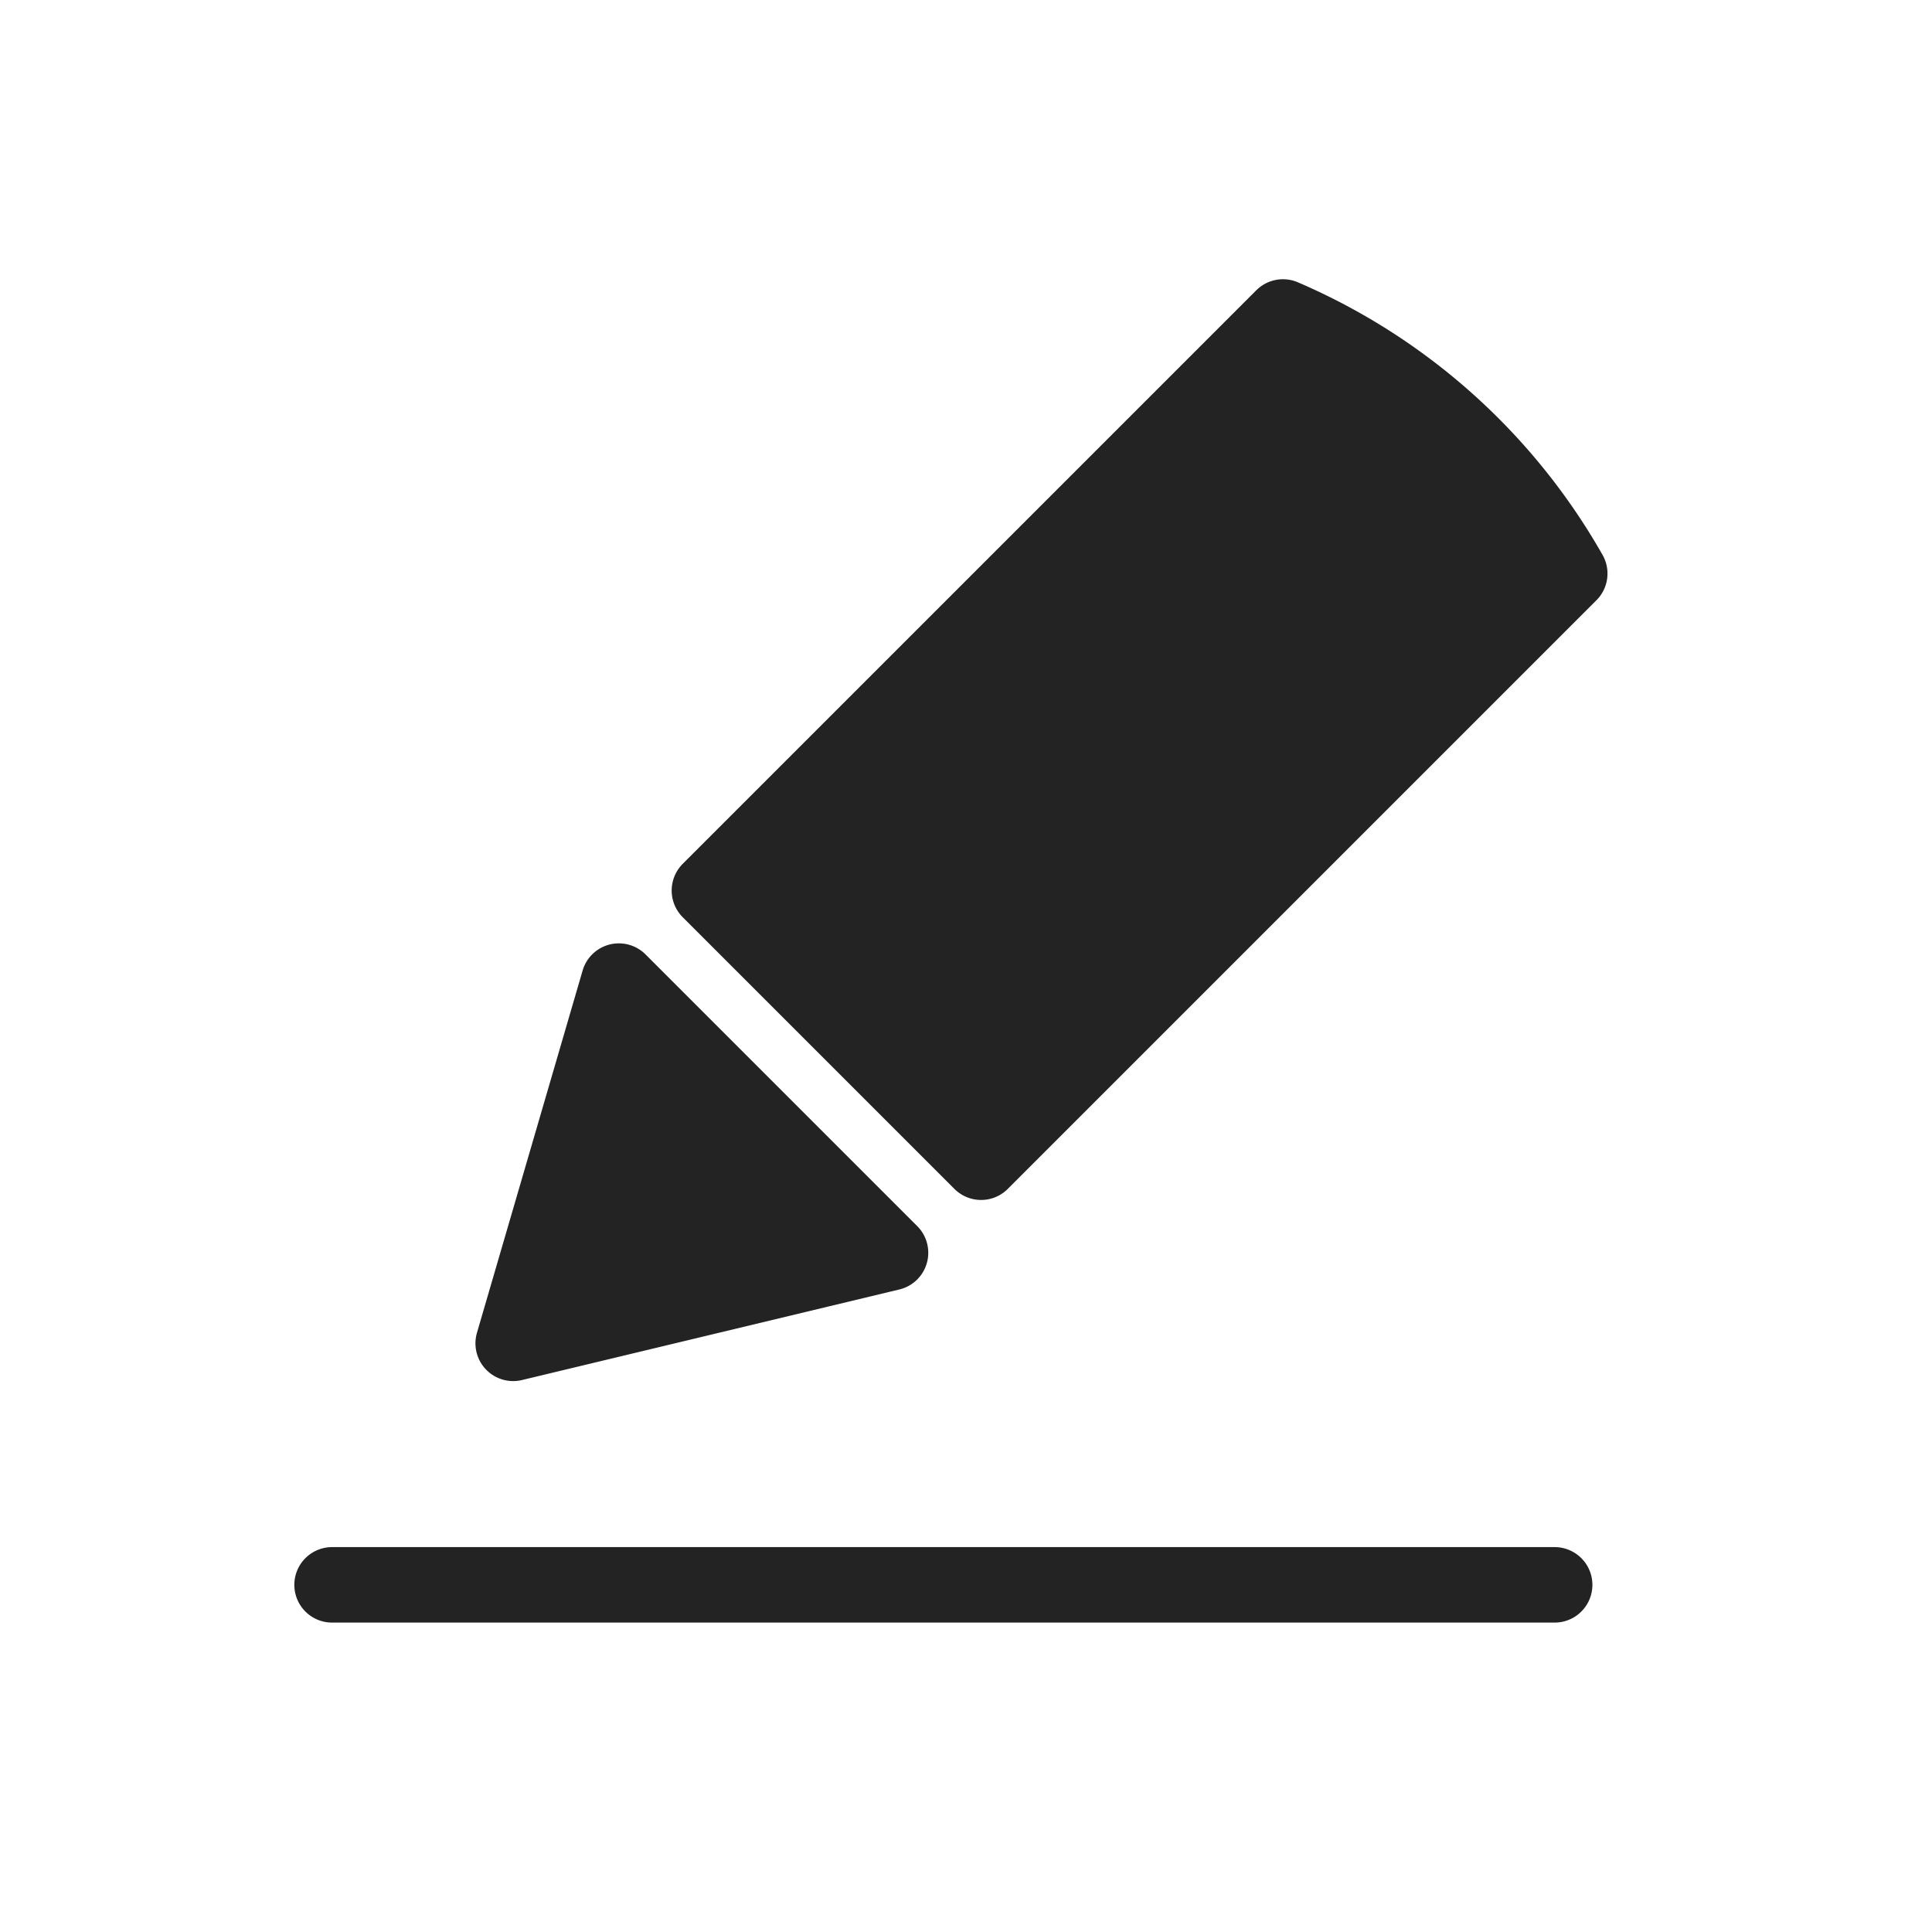 <svg xmlns="http://www.w3.org/2000/svg" viewBox="0 0 128 128" stroke-linecap="round" stroke-linejoin="round" stroke="#232323" fill="#232323" stroke-width="5"><path d="M65 77 47 59 85 21a40 40 0 0119 17Zm-6 6-25 6 7-24ZM22 105h81" /></svg>
